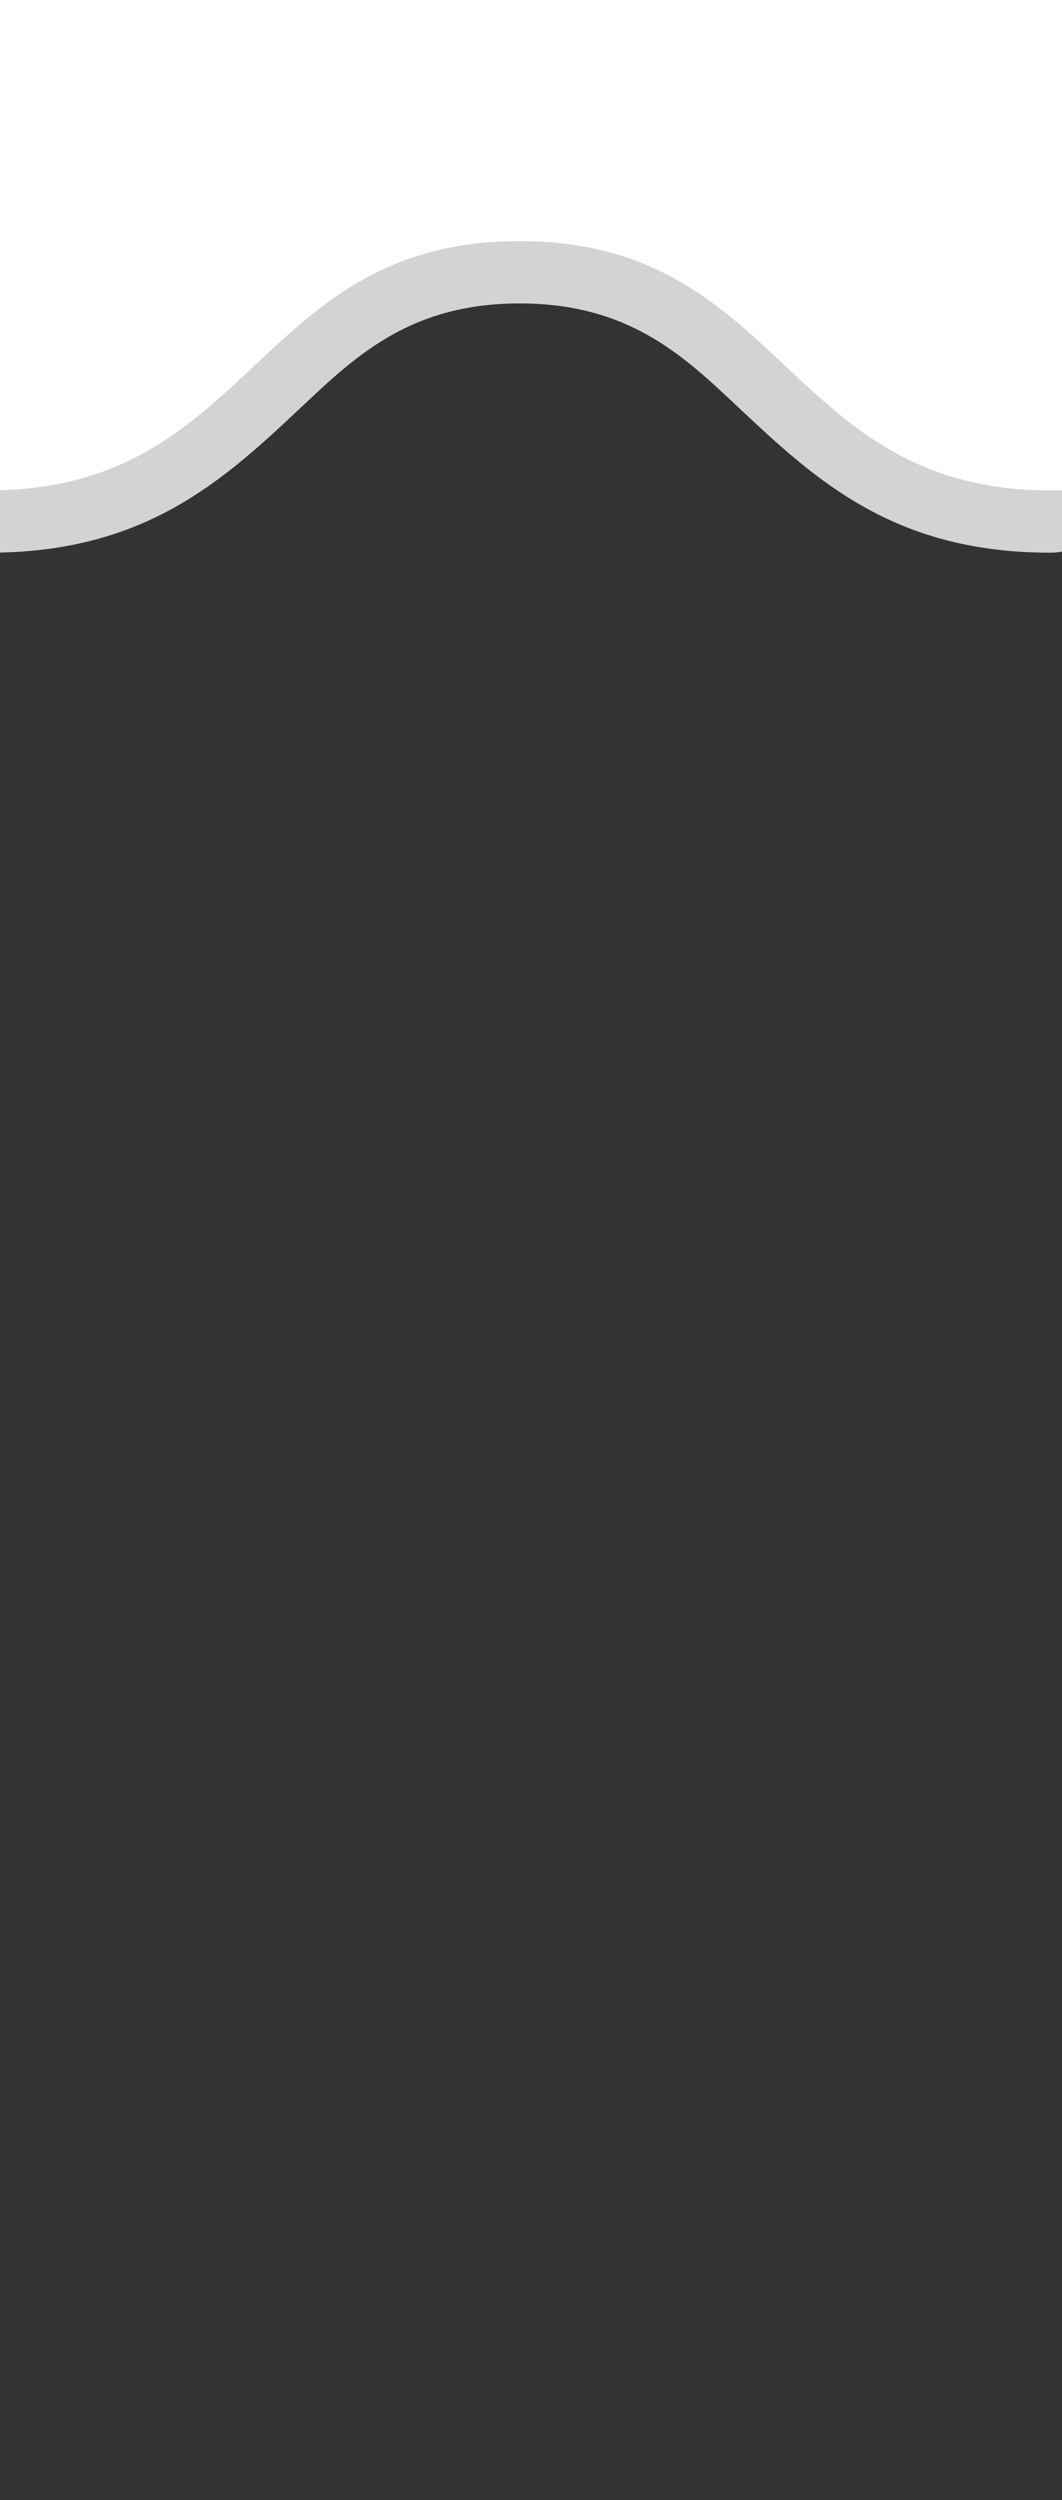 <svg width="100%" height="100%" viewBox="17 31 17 40" version="1.1" xmlns="http://www.w3.org/2000/svg" xmlns:xlink="http://www.w3.org/1999/xlink" xml:space="preserve" xmlns:serif="http://www.serif.com/" style="fill-rule:evenodd;clip-rule:evenodd;stroke-linejoin:round;stroke-miterlimit:2;fill:rgba(211, 211, 211, 1);"><rect x="17" y="31" width="17" height="40" fill="#333333" stroke="none"/><g transform="matrix(1,0,0,1,0.002,0)"><g transform="matrix(0.997,0,0,1.0,-367.767,-282)"><path d="M402.739,321.467L402.787,321.467C407.047,321.467 407.047,317.467 411.307,317.467C415.567,317.467 415.567,321.467 419.827,321.467L419.827,287.378C415.567,287.378 415.567,283.378 411.307,283.378C407.064,283.378 407.047,287.347 402.837,287.378L402.787,287.378C400.724,287.378 399.66,286.44 398.627,285.472L398.427,285.285C397.395,284.317 396.331,283.378 394.267,283.378C392.204,283.378 391.14,284.317 390.107,285.285L389.907,285.472C388.875,286.44 387.811,287.378 385.747,287.378C381.487,287.378 381.487,283.378 377.227,283.378C372.967,283.378 372.967,287.378 368.707,287.378L368.707,321.467C372.967,321.467 372.967,317.467 377.227,317.467C381.47,317.467 381.487,321.436 385.697,321.467L385.747,321.467C390.007,321.467 390.007,317.467 394.267,317.467C396.331,317.467 397.395,318.406 398.427,319.374L398.627,319.561C399.651,320.521 400.707,321.453 402.739,321.467Z" style="fill:rgba(255, 255, 255, 1);fill-rule:nonzero;"/></g><g transform="matrix(0.997,0,0,0.997,-367.767,-281.657)"><path d="M402.738,321.467L402.688,321.467L402.639,321.466L402.59,321.464L402.542,321.463L402.494,321.461L402.447,321.458L402.4,321.456L402.353,321.453L402.307,321.449L402.261,321.446L402.215,321.442L402.17,321.437L402.125,321.433L402.08,321.428L402.036,321.422L401.979,321.415L401.937,321.409L401.895,321.403L401.854,321.397L401.813,321.39L401.773,321.383L401.735,321.376C401.68,321.366 401.625,321.355 401.572,321.343L401.531,321.334L401.491,321.325L401.451,321.315L401.412,321.306L401.373,321.295L401.334,321.285L401.295,321.274L401.257,321.263L401.219,321.252L401.181,321.241L401.144,321.229L401.091,321.212L401.056,321.2L401.021,321.188L400.986,321.176L400.951,321.163L400.917,321.15L400.883,321.137L400.849,321.124L400.815,321.111L400.784,321.098L400.745,321.082L400.715,321.069L400.681,321.054C400.662,321.046 400.642,321.037 400.623,321.028L400.615,321.025C400.597,321.016 400.578,321.008 400.56,320.999L400.55,320.994L400.49,320.965L400.466,320.953L400.449,320.944L400.428,320.934L400.402,320.92L400.384,320.911L400.366,320.902L400.339,320.887L400.32,320.877L400.305,320.869L400.276,320.852L400.245,320.835L400.196,320.807L400.185,320.801L400.134,320.771L400.127,320.766L400.069,320.73L400.013,320.696C399.974,320.67 399.935,320.645 399.896,320.619L399.842,320.582L399.787,320.544L399.733,320.505L399.679,320.466L399.625,320.426L399.572,320.385L399.52,320.345L399.503,320.332L399.468,320.303L399.449,320.289L399.416,320.262L399.396,320.245L399.365,320.22L399.342,320.202L399.314,320.178L399.29,320.158L399.263,320.135L399.237,320.113L399.213,320.092L399.185,320.068L399.163,320.049L399.133,320.023L399.113,320.006L399.064,319.962L399.014,319.918L399.006,319.911C398.978,319.885 398.95,319.86 398.923,319.835L398.917,319.83L398.859,319.777L398.82,319.74L398.725,319.653C398.692,319.622 398.66,319.592 398.627,319.561L398.427,319.374L398.329,319.282L398.23,319.19L398.195,319.157L398.13,319.099L398.044,319.021L398.009,318.989L397.979,318.962L397.928,318.918L397.907,318.899L397.877,318.873L397.855,318.855L397.826,318.829L397.804,318.81L397.774,318.785L397.752,318.766L397.722,318.742L397.7,318.723L397.67,318.698L397.647,318.68L397.617,318.655L397.594,318.637L397.563,318.613L397.54,318.595L397.51,318.571L397.486,318.553L397.455,318.529L397.432,318.512L397.401,318.488L397.377,318.471L397.345,318.447L397.322,318.43L397.289,318.407L397.266,318.39L397.233,318.367L397.209,318.351L397.176,318.328L397.152,318.312L397.118,318.289L397.095,318.274L397.059,318.251L397.036,318.236L396.999,318.213L396.977,318.199L396.917,318.163L396.857,318.127L396.796,318.092L396.734,318.057L396.671,318.024L396.607,317.991L396.543,317.959L396.488,317.933L396.479,317.929L396.423,317.903L396.414,317.898L396.357,317.873L396.348,317.869L396.291,317.845L396.262,317.833L396.228,317.819L396.193,317.806L396.158,317.792L396.123,317.779L396.088,317.766L396.052,317.753L396.016,317.741L395.98,317.728L395.943,317.716L395.907,317.704L395.87,317.693L395.833,317.682L395.795,317.671L395.757,317.66L395.719,317.649L395.681,317.639L395.642,317.629L395.603,317.619L395.564,317.61L395.525,317.601L395.485,317.592L395.445,317.583L395.405,317.575L395.364,317.567L395.323,317.559L395.282,317.552L395.241,317.545L395.199,317.538L395.156,317.531L395.114,317.525L395.071,317.519L395.028,317.513L394.984,317.508L394.964,317.506L394.92,317.501L394.875,317.496L394.831,317.492L394.786,317.488L394.74,317.485L394.695,317.481L394.648,317.478L394.602,317.476L394.555,317.474L394.508,317.472L394.461,317.47L394.413,317.469L394.365,317.468L394.316,317.467L394.267,317.467C390.007,317.467 390.007,321.467 385.747,321.467L385.697,321.467C385.354,321.465 385.039,321.436 384.747,321.385L384.747,321.467C384.747,322.02 385.195,322.467 385.747,322.467C388.21,322.467 389.46,321.352 390.692,320.196C391.59,319.352 392.47,318.467 394.267,318.467C396.065,318.467 396.944,319.352 397.843,320.196C399.074,321.352 400.324,322.467 402.787,322.467C403.339,322.467 403.787,322.02 403.787,321.467L403.787,321.385C403.481,321.438 403.15,321.467 402.787,321.467L402.738,321.467ZM394.218,283.378L394.267,283.378L394.317,283.378L394.366,283.379L394.415,283.38L394.464,283.381L394.512,283.383L394.56,283.385L394.607,283.387L394.654,283.39L394.701,283.393L394.747,283.396L394.793,283.4L394.839,283.404L394.884,283.408L394.929,283.413L394.974,283.418L395.018,283.423L395.062,283.429L395.105,283.435L395.149,283.441L395.192,283.448L395.234,283.455L395.276,283.462L395.329,283.471L395.369,283.479L395.409,283.487L395.449,283.495L395.488,283.503L395.527,283.512L395.566,283.521L395.603,283.53C395.629,283.537 395.655,283.543 395.681,283.55L395.72,283.561L395.759,283.571L395.797,283.582L395.835,283.593L395.873,283.605L395.91,283.617L395.948,283.628L395.984,283.641L396.021,283.653L396.057,283.666L396.094,283.679L396.129,283.692L396.165,283.706L396.2,283.719L396.235,283.733L396.27,283.747L396.291,283.756C396.31,283.764 396.329,283.772 396.348,283.78L396.357,283.784C396.376,283.793 396.395,283.801 396.414,283.809L396.423,283.814C396.442,283.822 396.461,283.831 396.479,283.84L396.488,283.844C396.506,283.852 396.525,283.861 396.543,283.87L396.547,283.872L396.61,283.903L396.671,283.935C396.713,283.957 396.755,283.98 396.796,284.003L396.855,284.037L396.914,284.072L396.973,284.107L397.031,284.144L397.088,284.181L397.145,284.218L397.158,284.227L397.201,284.256L397.216,284.266L397.257,284.295L397.273,284.306L397.312,284.334L397.329,284.347L397.366,284.374L397.386,284.388L397.42,284.414L397.441,284.429L397.474,284.454L397.496,284.471L397.527,284.495L397.551,284.514L397.58,284.537L397.605,284.557L397.632,284.578L397.658,284.6L397.683,284.621L397.712,284.644L397.735,284.663L397.765,284.688L397.786,284.706L397.817,284.732L397.837,284.749L397.869,284.777L397.887,284.793L397.921,284.822L397.937,284.837L397.987,284.881L398.037,284.925L398.044,284.932C398.073,284.958 398.102,284.984 398.13,285.01L398.135,285.014L398.227,285.098L398.233,285.104L398.33,285.194L398.427,285.285C398.427,285.285 398.627,285.472 398.627,285.472L398.725,285.564L398.824,285.656L398.86,285.688L398.924,285.747L399.01,285.825L399.045,285.857L399.075,285.883L399.126,285.928L399.147,285.946L399.177,285.972L399.199,285.991L399.228,286.017L399.25,286.035L399.28,286.06L399.302,286.079L399.332,286.104L399.355,286.123L399.385,286.147L399.407,286.166L399.437,286.19L399.46,286.208L399.491,286.233L399.514,286.251L399.544,286.275L399.568,286.293L399.599,286.316L399.622,286.334L399.653,286.358L399.677,286.375L399.709,286.398L399.732,286.415L399.765,286.439L399.788,286.455L399.821,286.478L399.845,286.495L399.878,286.518L399.902,286.534L399.936,286.556L399.96,286.572L399.995,286.595L400.018,286.609L400.055,286.633L400.077,286.646L400.137,286.683L400.197,286.719L400.258,286.754L400.32,286.788L400.383,286.822L400.447,286.854L400.511,286.886L400.566,286.913L400.575,286.917L400.631,286.943L400.64,286.947L400.697,286.972L400.706,286.976L400.763,287.001L400.792,287.012L400.826,287.026L400.861,287.04L400.896,287.053L400.931,287.067L400.966,287.08L401.002,287.093L401.038,287.105L401.074,287.117L401.111,287.129L401.147,287.141L401.184,287.153L401.221,287.164L401.259,287.175L401.297,287.186L401.335,287.196L401.373,287.206L401.412,287.217L401.451,287.226L401.49,287.236L401.529,287.245L401.569,287.254L401.609,287.262L401.649,287.271L401.69,287.279L401.731,287.286L401.772,287.294L401.814,287.301L401.855,287.308L401.898,287.314L401.94,287.32L401.983,287.326L402.026,287.332L402.07,287.337L402.09,287.34L402.134,287.345L402.179,287.349L402.223,287.353L402.269,287.357L402.314,287.361L402.36,287.364L402.406,287.367L402.452,287.37L402.499,287.372L402.546,287.374L402.593,287.375L402.641,287.377L402.689,287.378L402.738,287.378L402.787,287.378L402.837,287.378C403.179,287.376 403.493,287.347 403.784,287.297C403.742,286.783 403.312,286.378 402.787,286.378C400.99,286.378 400.11,285.493 399.212,284.649C397.98,283.493 396.73,282.378 394.267,282.378C391.804,282.378 390.554,283.493 389.323,284.649C388.424,285.493 387.545,286.378 385.747,286.378C385.222,286.378 384.792,286.783 384.75,287.297C385.055,287.35 385.386,287.378 385.747,287.378L385.796,287.378L385.845,287.378L385.893,287.377L385.941,287.375L385.988,287.374L386.035,287.372L386.082,287.37L386.128,287.367L386.175,287.364L386.22,287.361L386.266,287.357L386.311,287.353L386.355,287.349L386.4,287.345L386.444,287.34L386.487,287.335L386.531,287.329L386.551,287.326L386.594,287.32L386.636,287.314L386.679,287.308L386.721,287.301L386.762,287.294L386.803,287.286L386.844,287.279L386.885,287.271L386.925,287.262L386.965,287.254L387.005,287.245L387.044,287.236L387.083,287.226L387.122,287.217L387.161,287.206L387.199,287.196L387.237,287.186L387.275,287.175L387.313,287.164L387.35,287.153L387.387,287.141L387.423,287.129L387.46,287.117L387.496,287.105L387.532,287.093L387.568,287.08L387.603,287.067L387.638,287.053L387.673,287.04L387.708,287.026L387.742,287.012L387.771,287.001L387.828,286.976L387.837,286.972L387.894,286.947L387.903,286.943L387.959,286.917L387.968,286.913L388.023,286.886L388.087,286.854L388.151,286.822L388.214,286.788L388.276,286.754L388.337,286.719L388.397,286.683L388.457,286.646L388.479,286.633L388.516,286.609L388.539,286.595L388.575,286.572L388.598,286.556L388.632,286.534L388.656,286.518L388.689,286.495L388.713,286.478L388.746,286.455L388.769,286.439L388.802,286.415L388.825,286.398L388.857,286.375L388.881,286.358L388.912,286.334L388.935,286.316L388.966,286.293L388.99,286.275L389.02,286.251L389.043,286.233L389.074,286.208L389.097,286.19L389.127,286.166L389.15,286.147L389.18,286.123L389.202,286.104L389.232,286.079L389.254,286.06L389.284,286.035L389.306,286.017L389.335,285.991L389.357,285.972L389.387,285.946L389.408,285.928L389.459,285.883L389.51,285.838L389.524,285.825L389.61,285.747L389.675,285.688L389.71,285.656L389.809,285.564C389.908,285.471 390.008,285.378 390.107,285.285L390.207,285.191L390.301,285.104L390.399,285.014L390.404,285.01C390.432,284.984 390.461,284.958 390.49,284.932L390.51,284.913L390.547,284.881L390.597,284.837L390.647,284.793L390.697,284.749L390.717,284.732L390.748,284.706L390.77,284.688L390.799,284.663L390.822,284.644L390.851,284.621L390.876,284.6L390.902,284.578L390.929,284.557L390.955,284.537L390.983,284.514L391.007,284.495L391.038,284.471L391.06,284.454L391.093,284.429L391.114,284.414L391.149,284.388L391.168,284.374L391.205,284.347L391.222,284.334L391.261,284.306L391.277,284.295L391.319,284.266L391.333,284.256L391.376,284.227L391.389,284.218L391.435,284.188L391.446,284.181L391.494,284.15L391.503,284.144L391.554,284.112L391.561,284.107L391.614,284.075L391.62,284.072L391.679,284.037L391.738,284.003C391.779,283.98 391.821,283.957 391.863,283.935L391.924,283.903L391.988,283.872L391.991,283.87C392.009,283.861 392.028,283.852 392.046,283.844L392.055,283.84C392.073,283.831 392.092,283.822 392.111,283.814L392.12,283.809C392.139,283.801 392.158,283.793 392.177,283.784L392.186,283.78C392.205,283.772 392.224,283.764 392.243,283.756L392.282,283.74L392.316,283.726L392.35,283.713L392.385,283.7L392.419,283.687L392.454,283.674L392.489,283.662L392.524,283.649L392.56,283.637L392.596,283.625L392.632,283.614L392.668,283.603L392.705,283.592L392.742,283.581L392.779,283.57L392.816,283.56L392.853,283.55C392.879,283.543 392.905,283.537 392.931,283.53L392.971,283.521L393.011,283.511L393.051,283.502L393.092,283.494L393.133,283.485L393.174,283.477L393.216,283.469L393.258,283.462L393.3,283.455L393.343,283.448L393.385,283.441L393.429,283.435L393.472,283.429L393.516,283.423L393.56,283.418L393.605,283.413L393.65,283.408L393.695,283.404L393.741,283.4L393.787,283.396L393.833,283.393L393.88,283.39L393.937,283.387L393.983,283.384L394.03,283.383L394.076,283.381L394.124,283.38L394.171,283.379L394.218,283.378Z"/></g></g></svg>